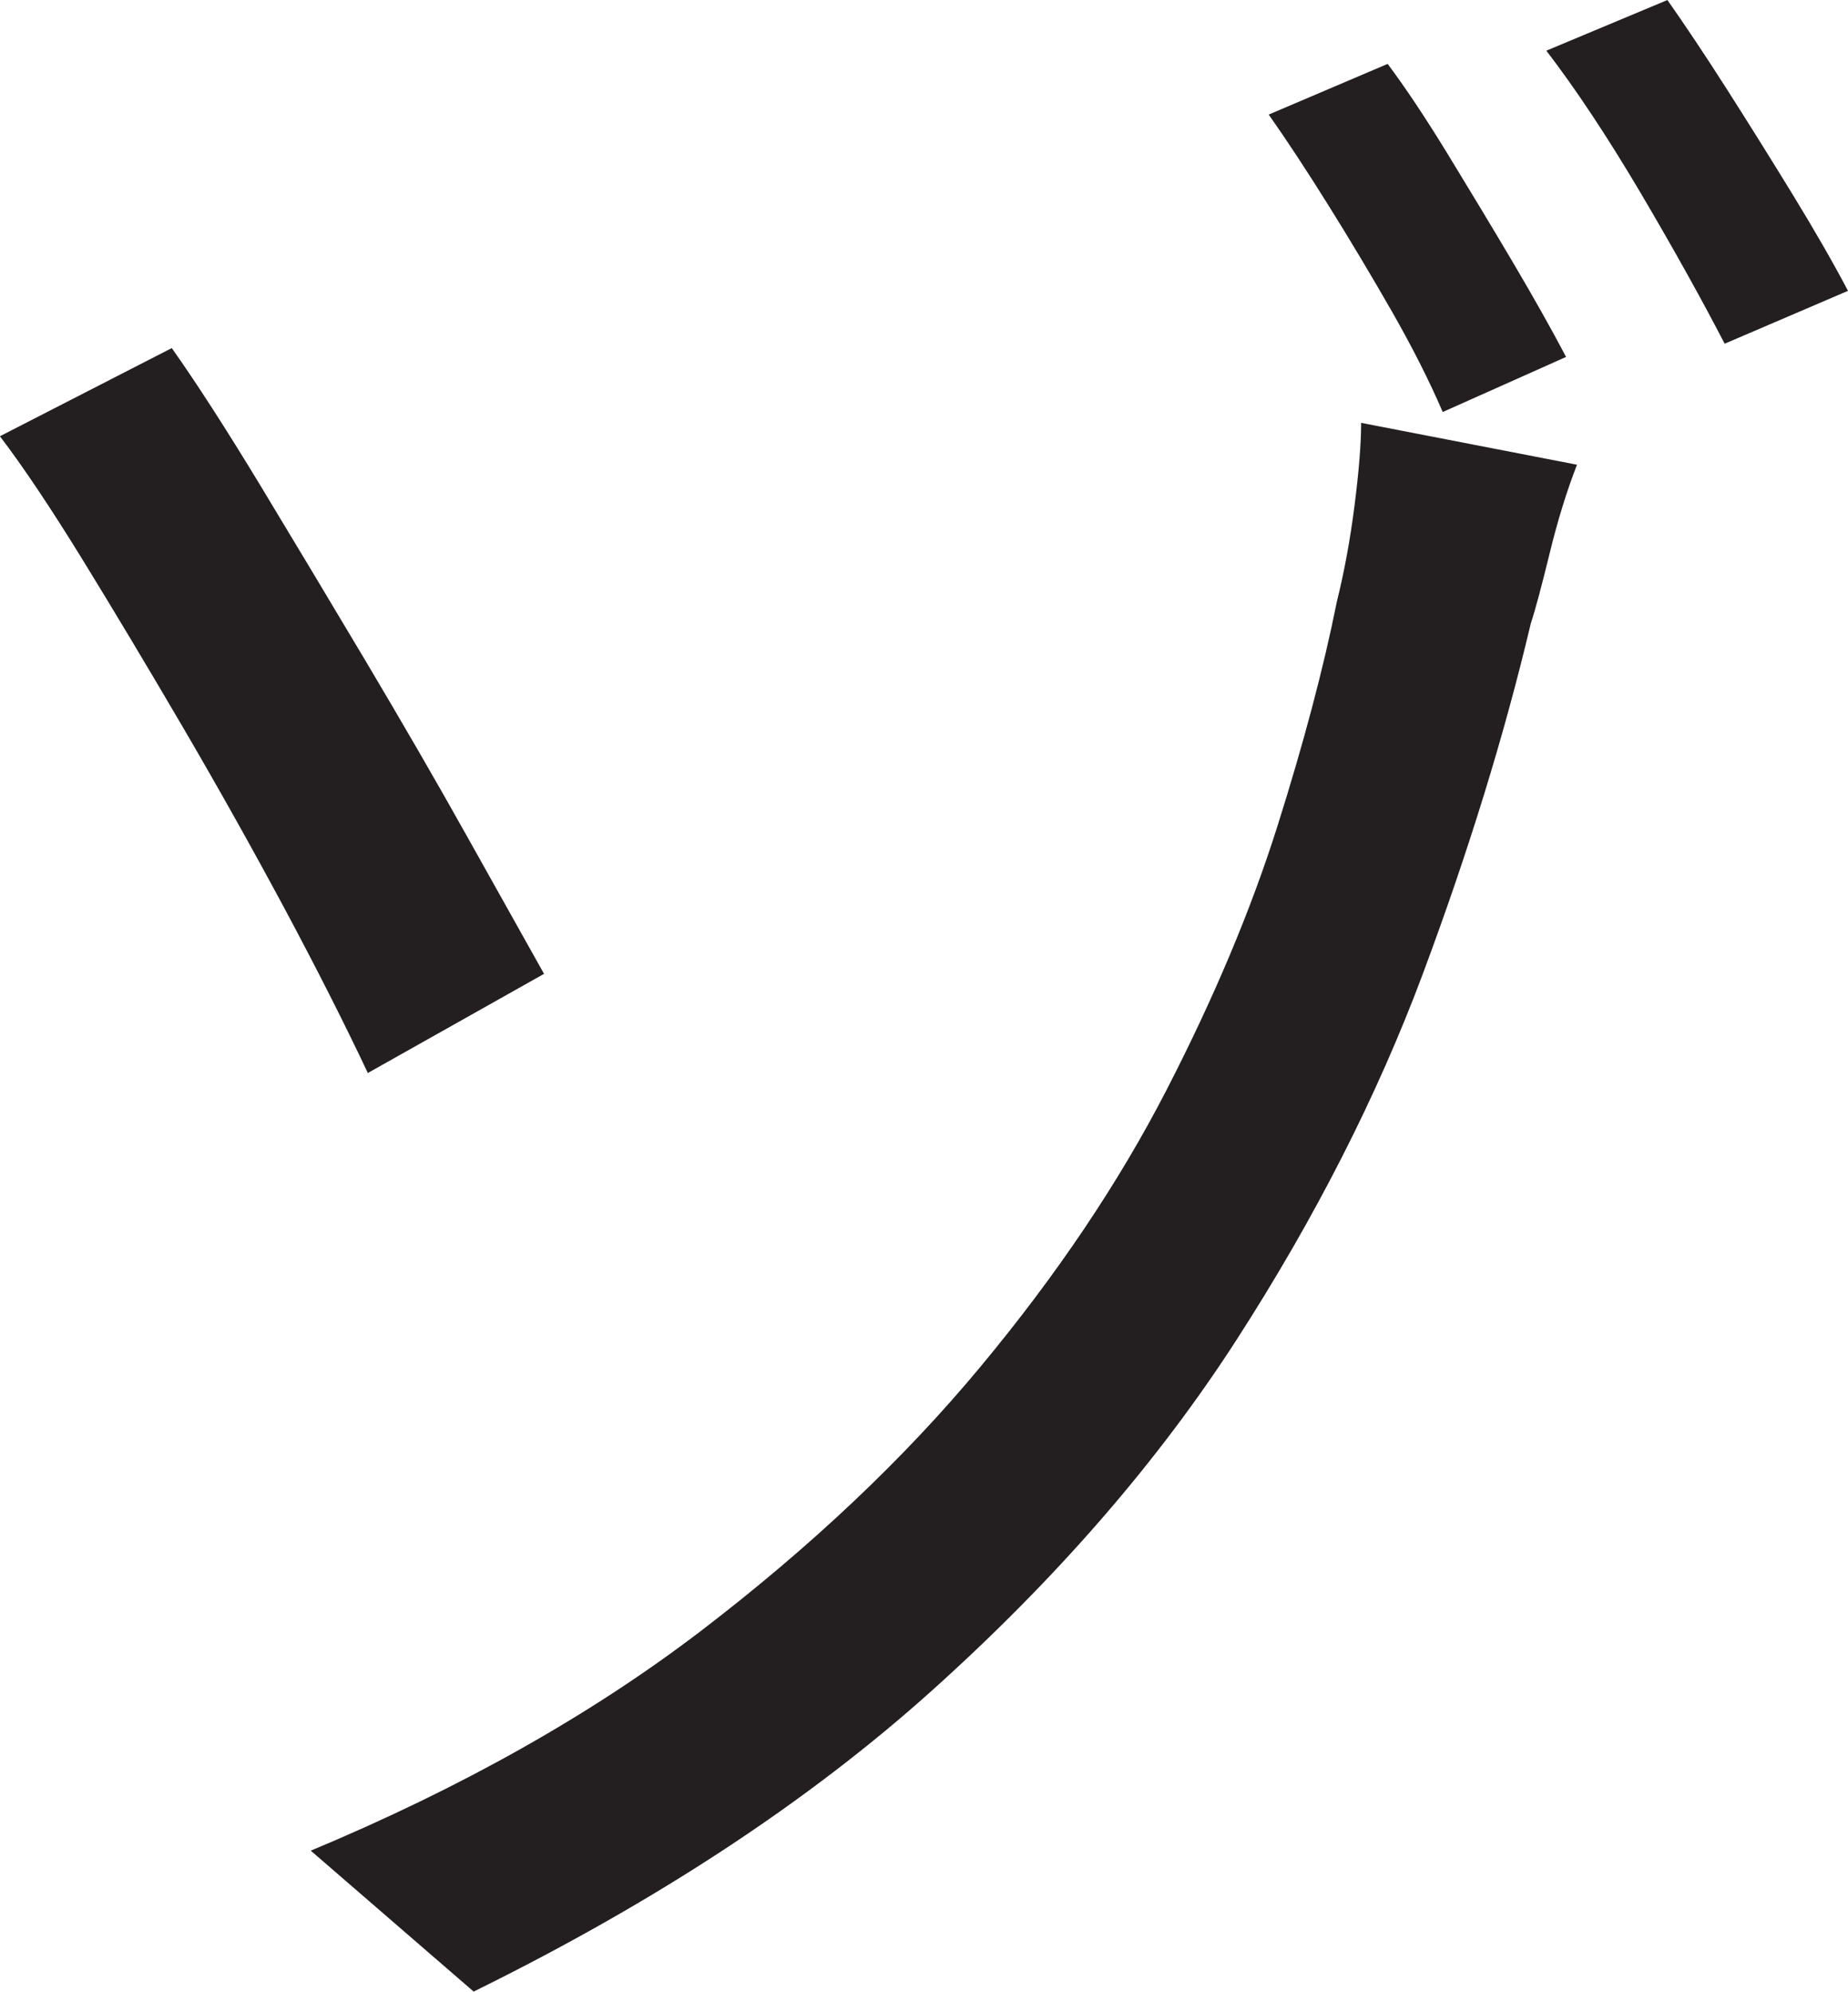 <?xml version="1.0" encoding="UTF-8"?>
<svg id="Layer_1" data-name="Layer 1" xmlns="http://www.w3.org/2000/svg" viewBox="0 0 209.75 226">
  <path d="M19.5,39.5c2.83,4,6.16,9.17,10,15.5,3.83,6.34,7.83,13,12,20,4.16,7,8,13.62,11.5,19.88s6.41,11.46,8.75,15.62l-20,11.25c-2.67-5.66-5.84-11.91-9.5-18.75-3.67-6.83-7.5-13.66-11.5-20.5-4-6.83-7.79-13.16-11.38-19-3.59-5.83-6.71-10.5-9.38-14l19.5-10ZM35.25,210c17.16-7.16,31.96-15.5,44.38-25,12.41-9.5,22.96-19.46,31.62-29.88,8.66-10.41,15.71-20.88,21.12-31.38,5.41-10.5,9.62-20.5,12.62-30s5.25-18,6.75-25.5c.83-3.33,1.5-6.96,2-10.88.5-3.91.75-7.04.75-9.38l24.5,4.75c-1.17,3-2.21,6.38-3.12,10.12-.92,3.75-1.62,6.38-2.12,7.88-3,12.67-7.09,25.92-12.25,39.75-5.17,13.84-12.21,27.67-21.12,41.5-8.92,13.84-20.42,27.09-34.5,39.75-14.09,12.67-31.46,24.08-52.12,34.25l-18.5-16ZM157.5,7.25c2,2.67,4.25,6.04,6.75,10.12,2.5,4.09,4.96,8.17,7.38,12.25,2.41,4.09,4.46,7.71,6.12,10.88l-14,6.25c-1.5-3.5-3.42-7.29-5.75-11.38-2.34-4.08-4.75-8.12-7.25-12.12s-4.75-7.41-6.75-10.25l13.5-5.75ZM189.25,0c2,2.84,4.25,6.21,6.75,10.12,2.5,3.92,5,7.92,7.5,12,2.5,4.09,4.58,7.71,6.25,10.88l-14,6c-2.67-5.16-5.88-10.91-9.62-17.25-3.75-6.33-7.29-11.66-10.62-16l13.75-5.75Z" style="fill: #231f20; stroke-width: 0px;"/>
</svg>